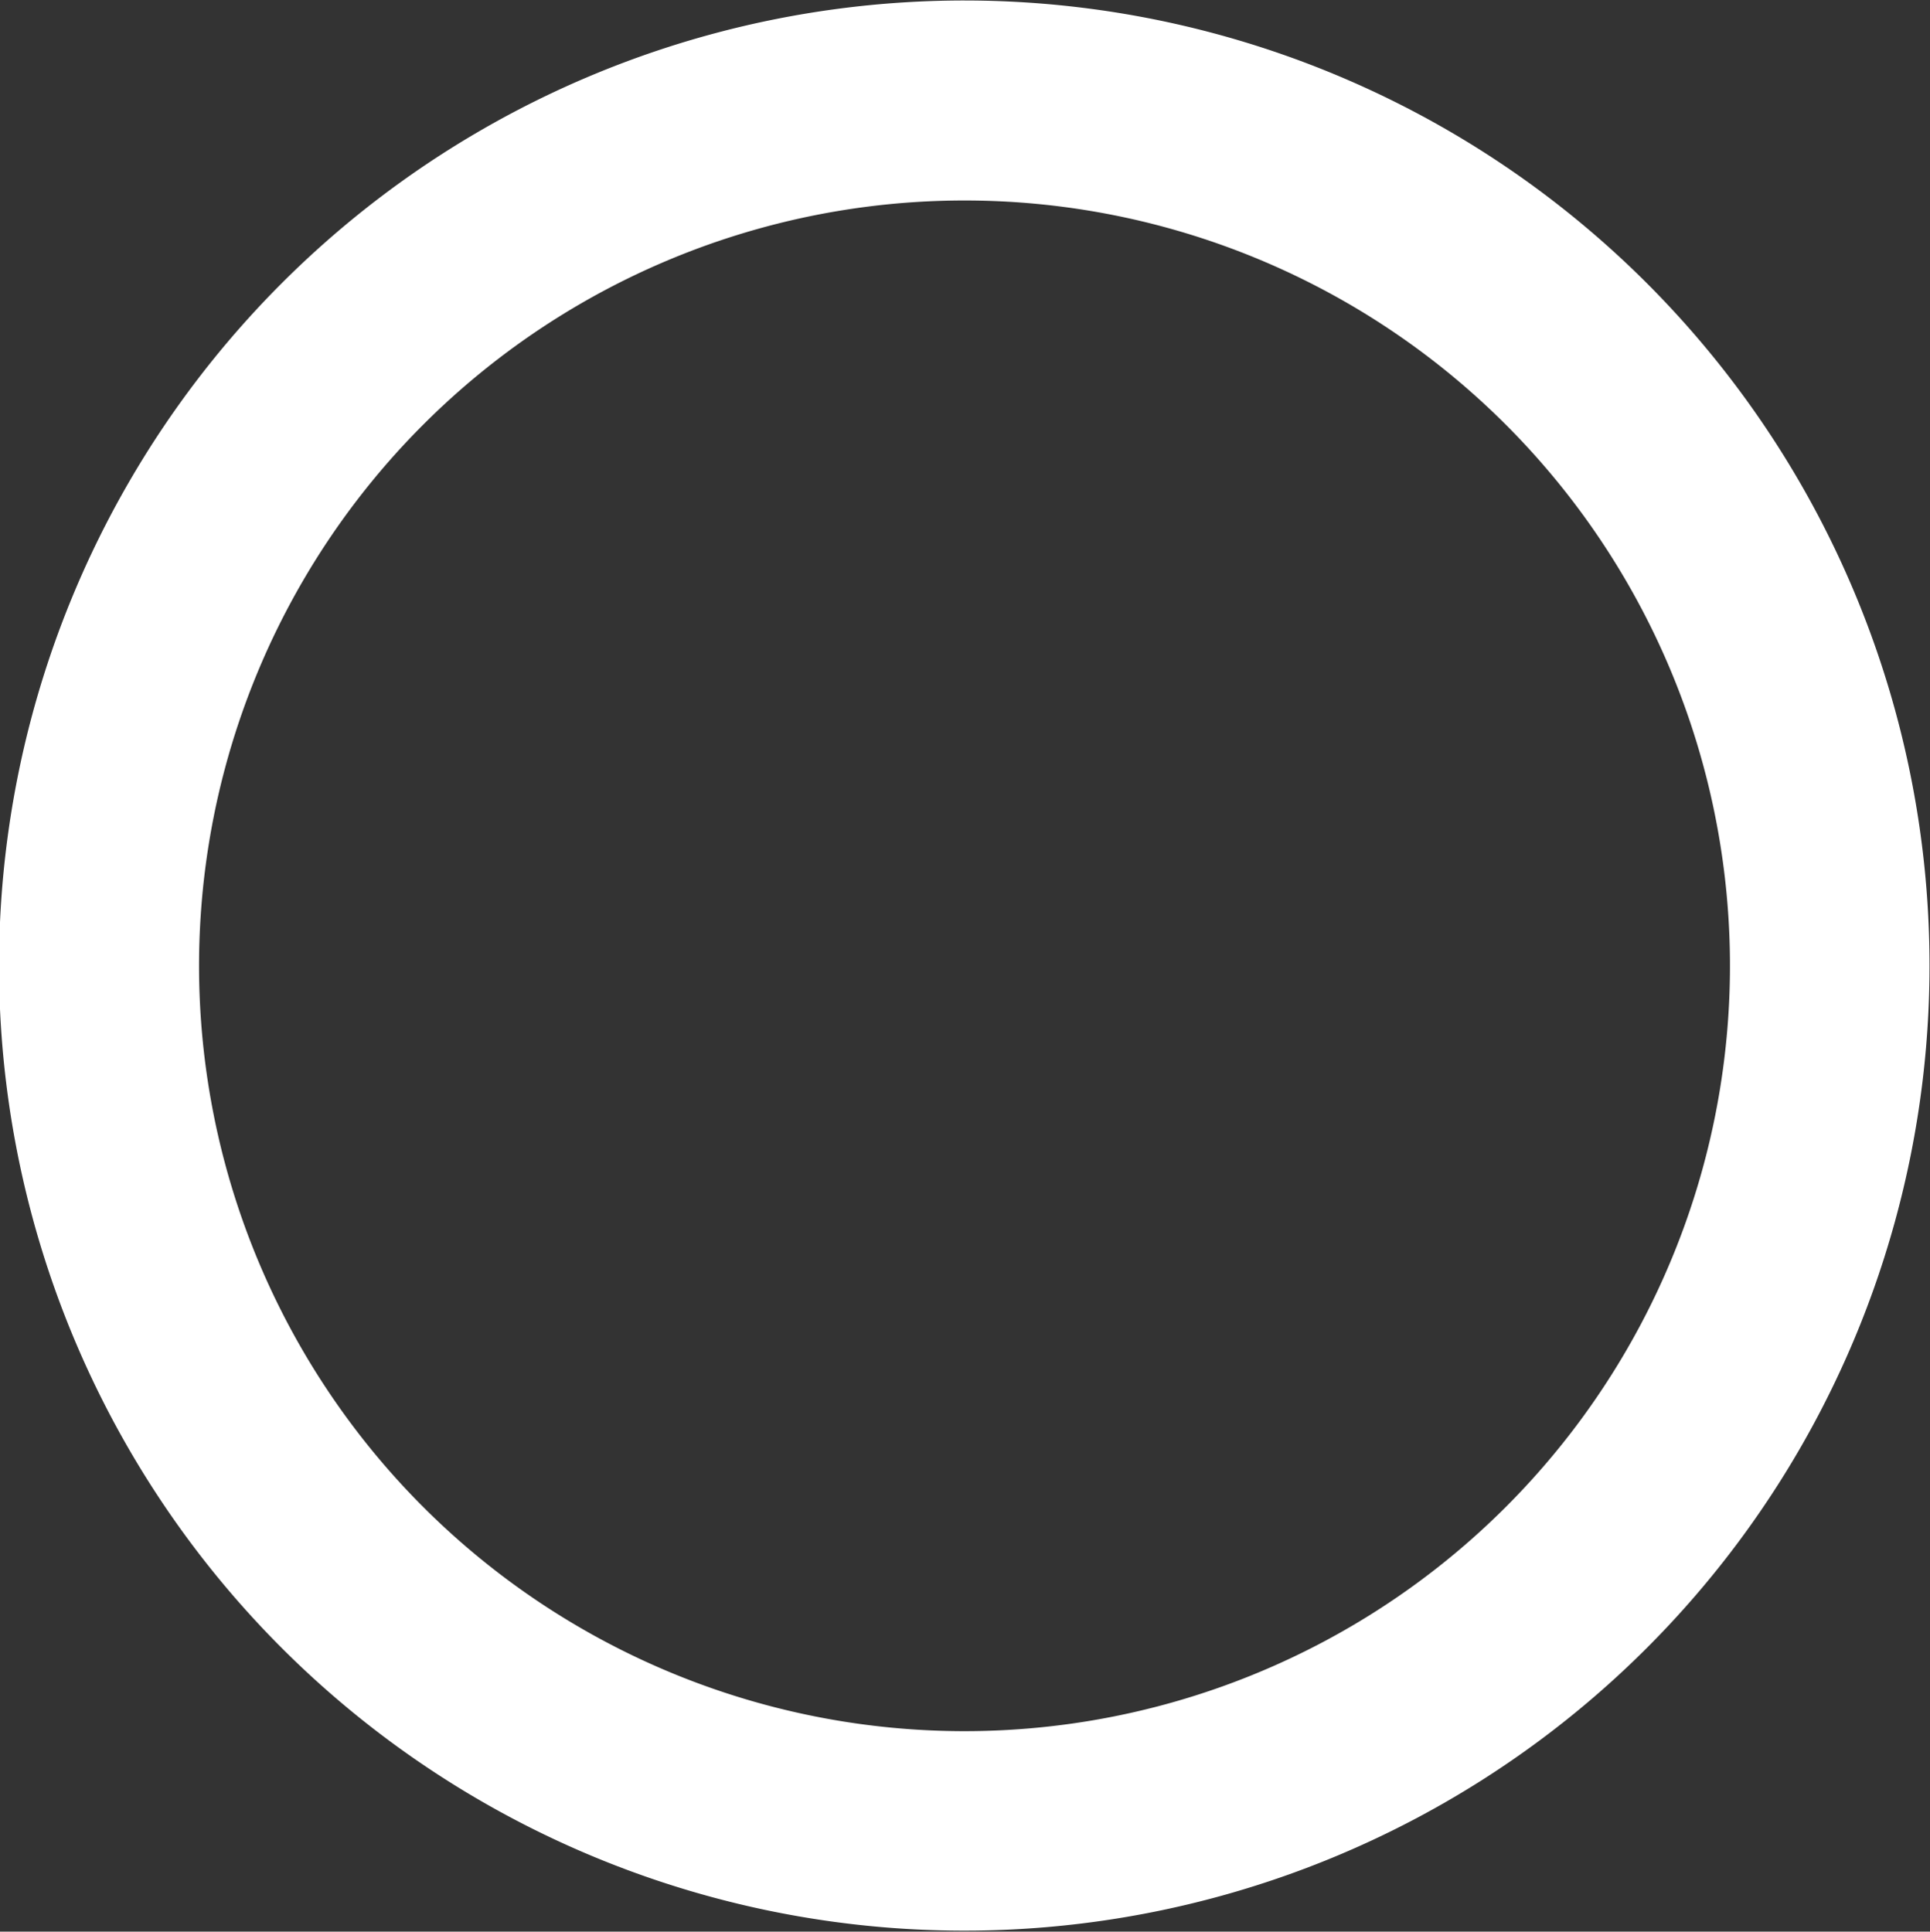 <svg xmlns="http://www.w3.org/2000/svg" width="39.56" height="39.6" viewBox="0 0 39.56 39.6">
  <rect x="0" y="0" width="39.56" height="39.6" fill="#333333" stroke="none"/>
  <defs>
    <style>
      .cls-1 {
        fill: #fff;
        fill-rule: evenodd;
      }
    </style>
  </defs>
  <path id="Обводка" class="cls-1" d="M1129.43,2153.07a19.785,19.785,0,1,1-19.79,19.79A19.788,19.788,0,0,1,1129.43,2153.07Zm0,4.1a15.69,15.69,0,1,1-15.69,15.69A15.69,15.69,0,0,1,1129.43,2157.17Z" transform="translate(-1109.66 -2153.06)"/>
</svg>
